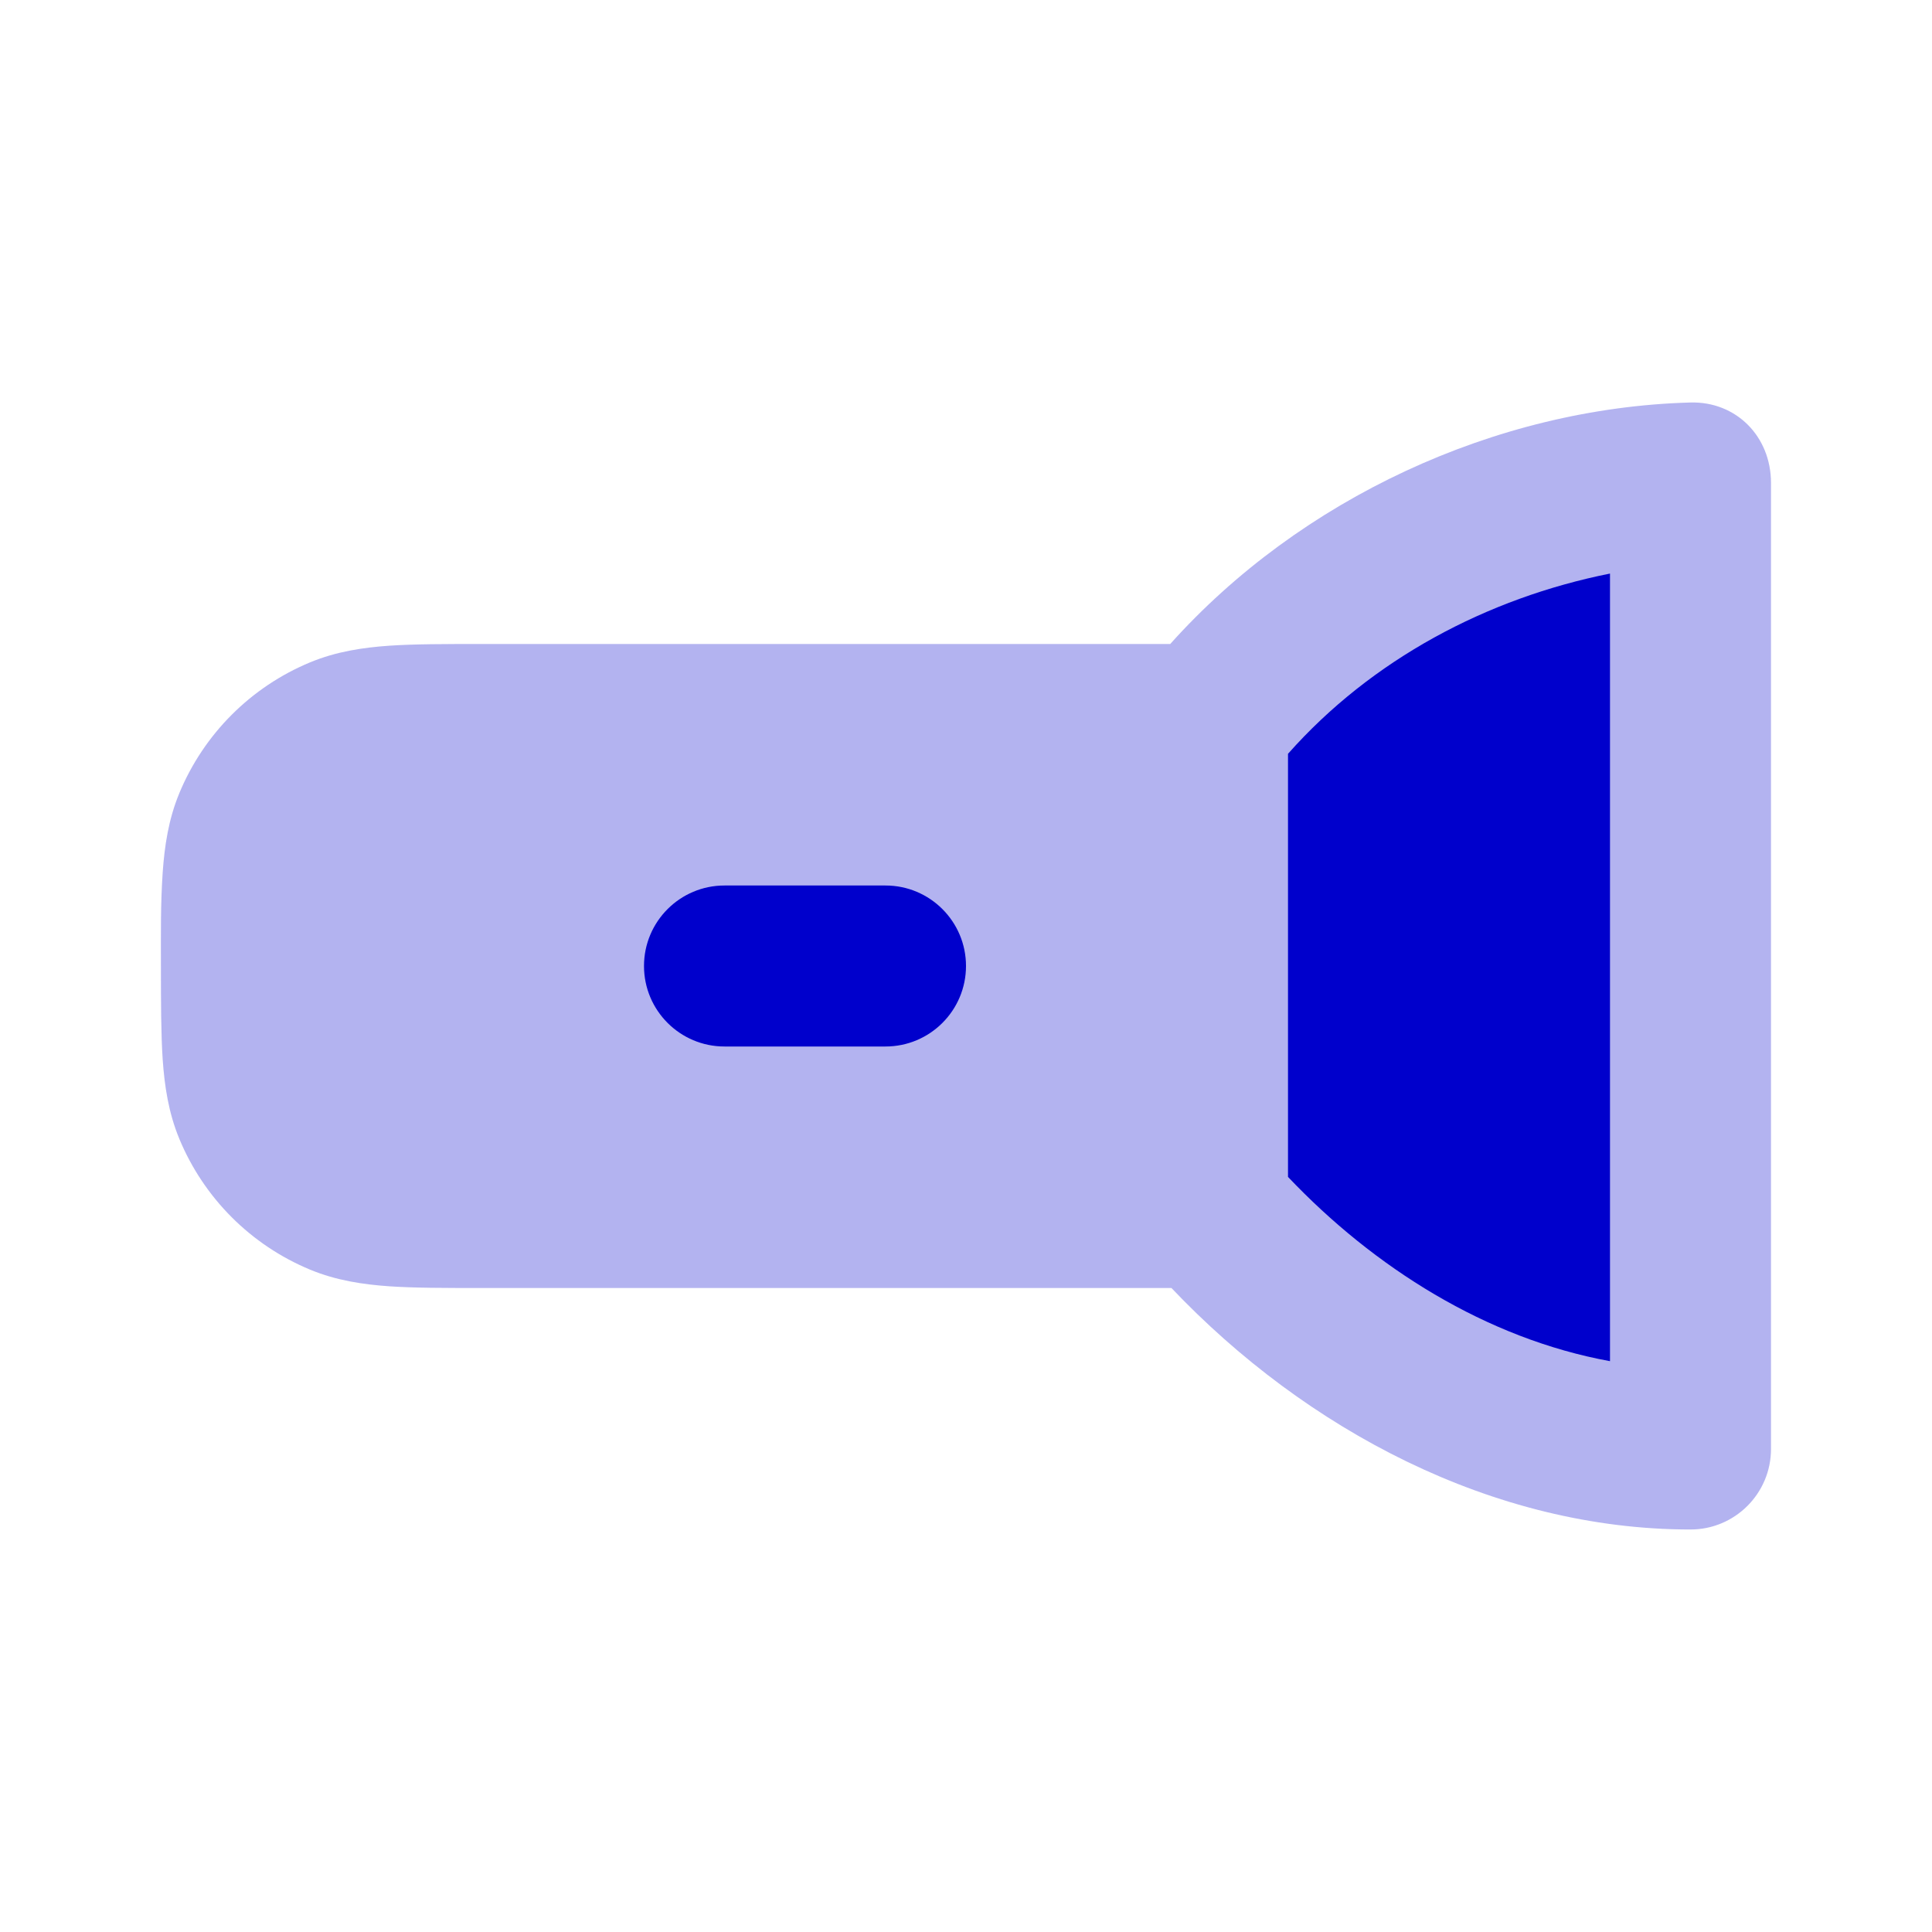 <svg width="24" height="24" viewBox="0 0 24 24" fill="none" xmlns="http://www.w3.org/2000/svg">
<path opacity="0.3" fill-rule="evenodd" clip-rule="evenodd" d="M22 18V6C22 5.418 21.564 4.985 21 5C18.575 5.066 16.148 6.201 14.537 8L5.968 8C5.529 8 5.151 8 4.837 8.021C4.508 8.044 4.178 8.093 3.852 8.228C3.117 8.533 2.533 9.117 2.228 9.852C2.093 10.178 2.044 10.508 2.021 10.838C1.994 11.235 1.999 11.602 1.999 12C1.999 12.439 2 12.849 2.021 13.162C2.044 13.492 2.093 13.822 2.228 14.148C2.533 14.883 3.117 15.467 3.852 15.772C4.178 15.907 4.508 15.956 4.837 15.979C5.151 16 5.529 16 5.968 16H14.552C16.219 17.755 18.544 19 21 19C21.552 19 22 18.552 22 18Z" fill="#0000CC"/>
<path d="M16 9.364C17.038 8.192 18.473 7.43 20 7.125V16.909C18.462 16.628 17.066 15.743 16 14.62V9.364Z" fill="#0000CC"/>
<path d="M9 11C8.448 11 8 11.448 8 12C8 12.552 8.448 13 9 13H11C11.552 13 12 12.552 12 12C12 11.448 11.552 11 11 11H9Z" fill="#0000CC"/>
</svg>
